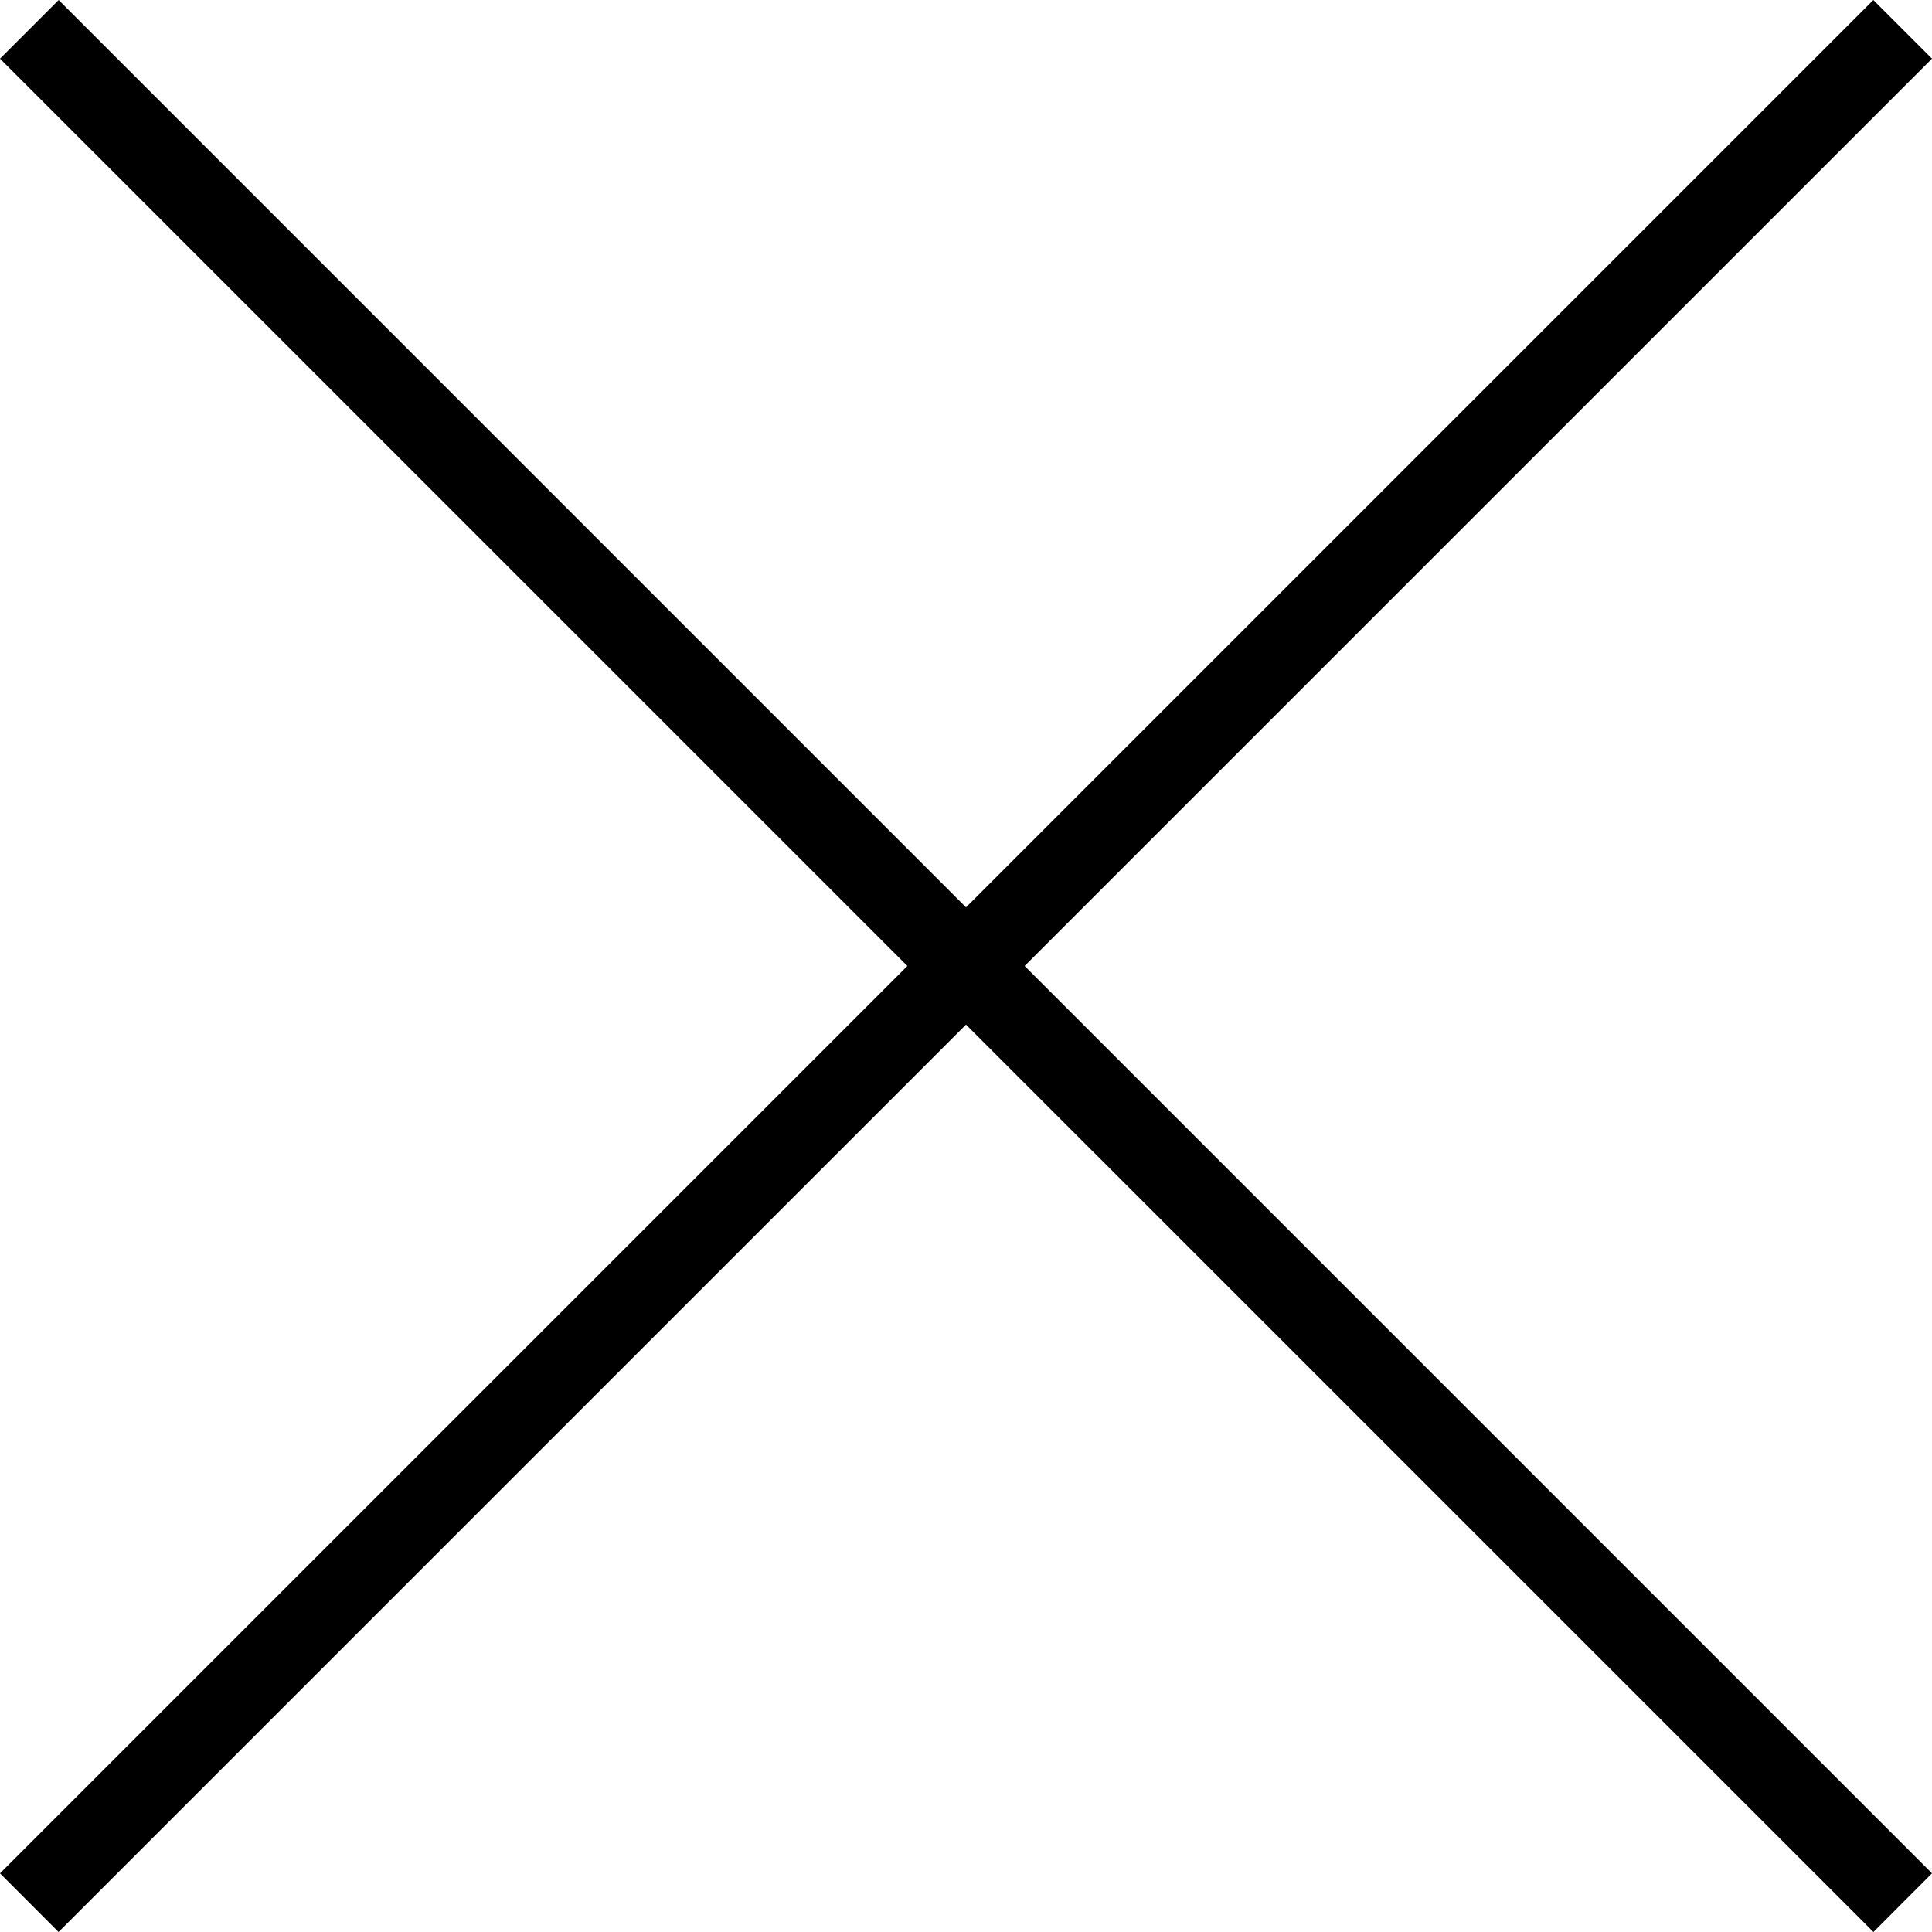 <svg width="20" height="20" viewBox="0 0 20 20" fill="none" xmlns="http://www.w3.org/2000/svg">
<path fill-rule="evenodd" clip-rule="evenodd" d="M0.607 0L0 0.607L19.394 20L20 19.393L0.607 0Z" fill="black"/>
<path fill-rule="evenodd" clip-rule="evenodd" d="M19.393 0L0 19.393L0.606 20L20 0.607L19.393 0Z" fill="black"/>
</svg>
